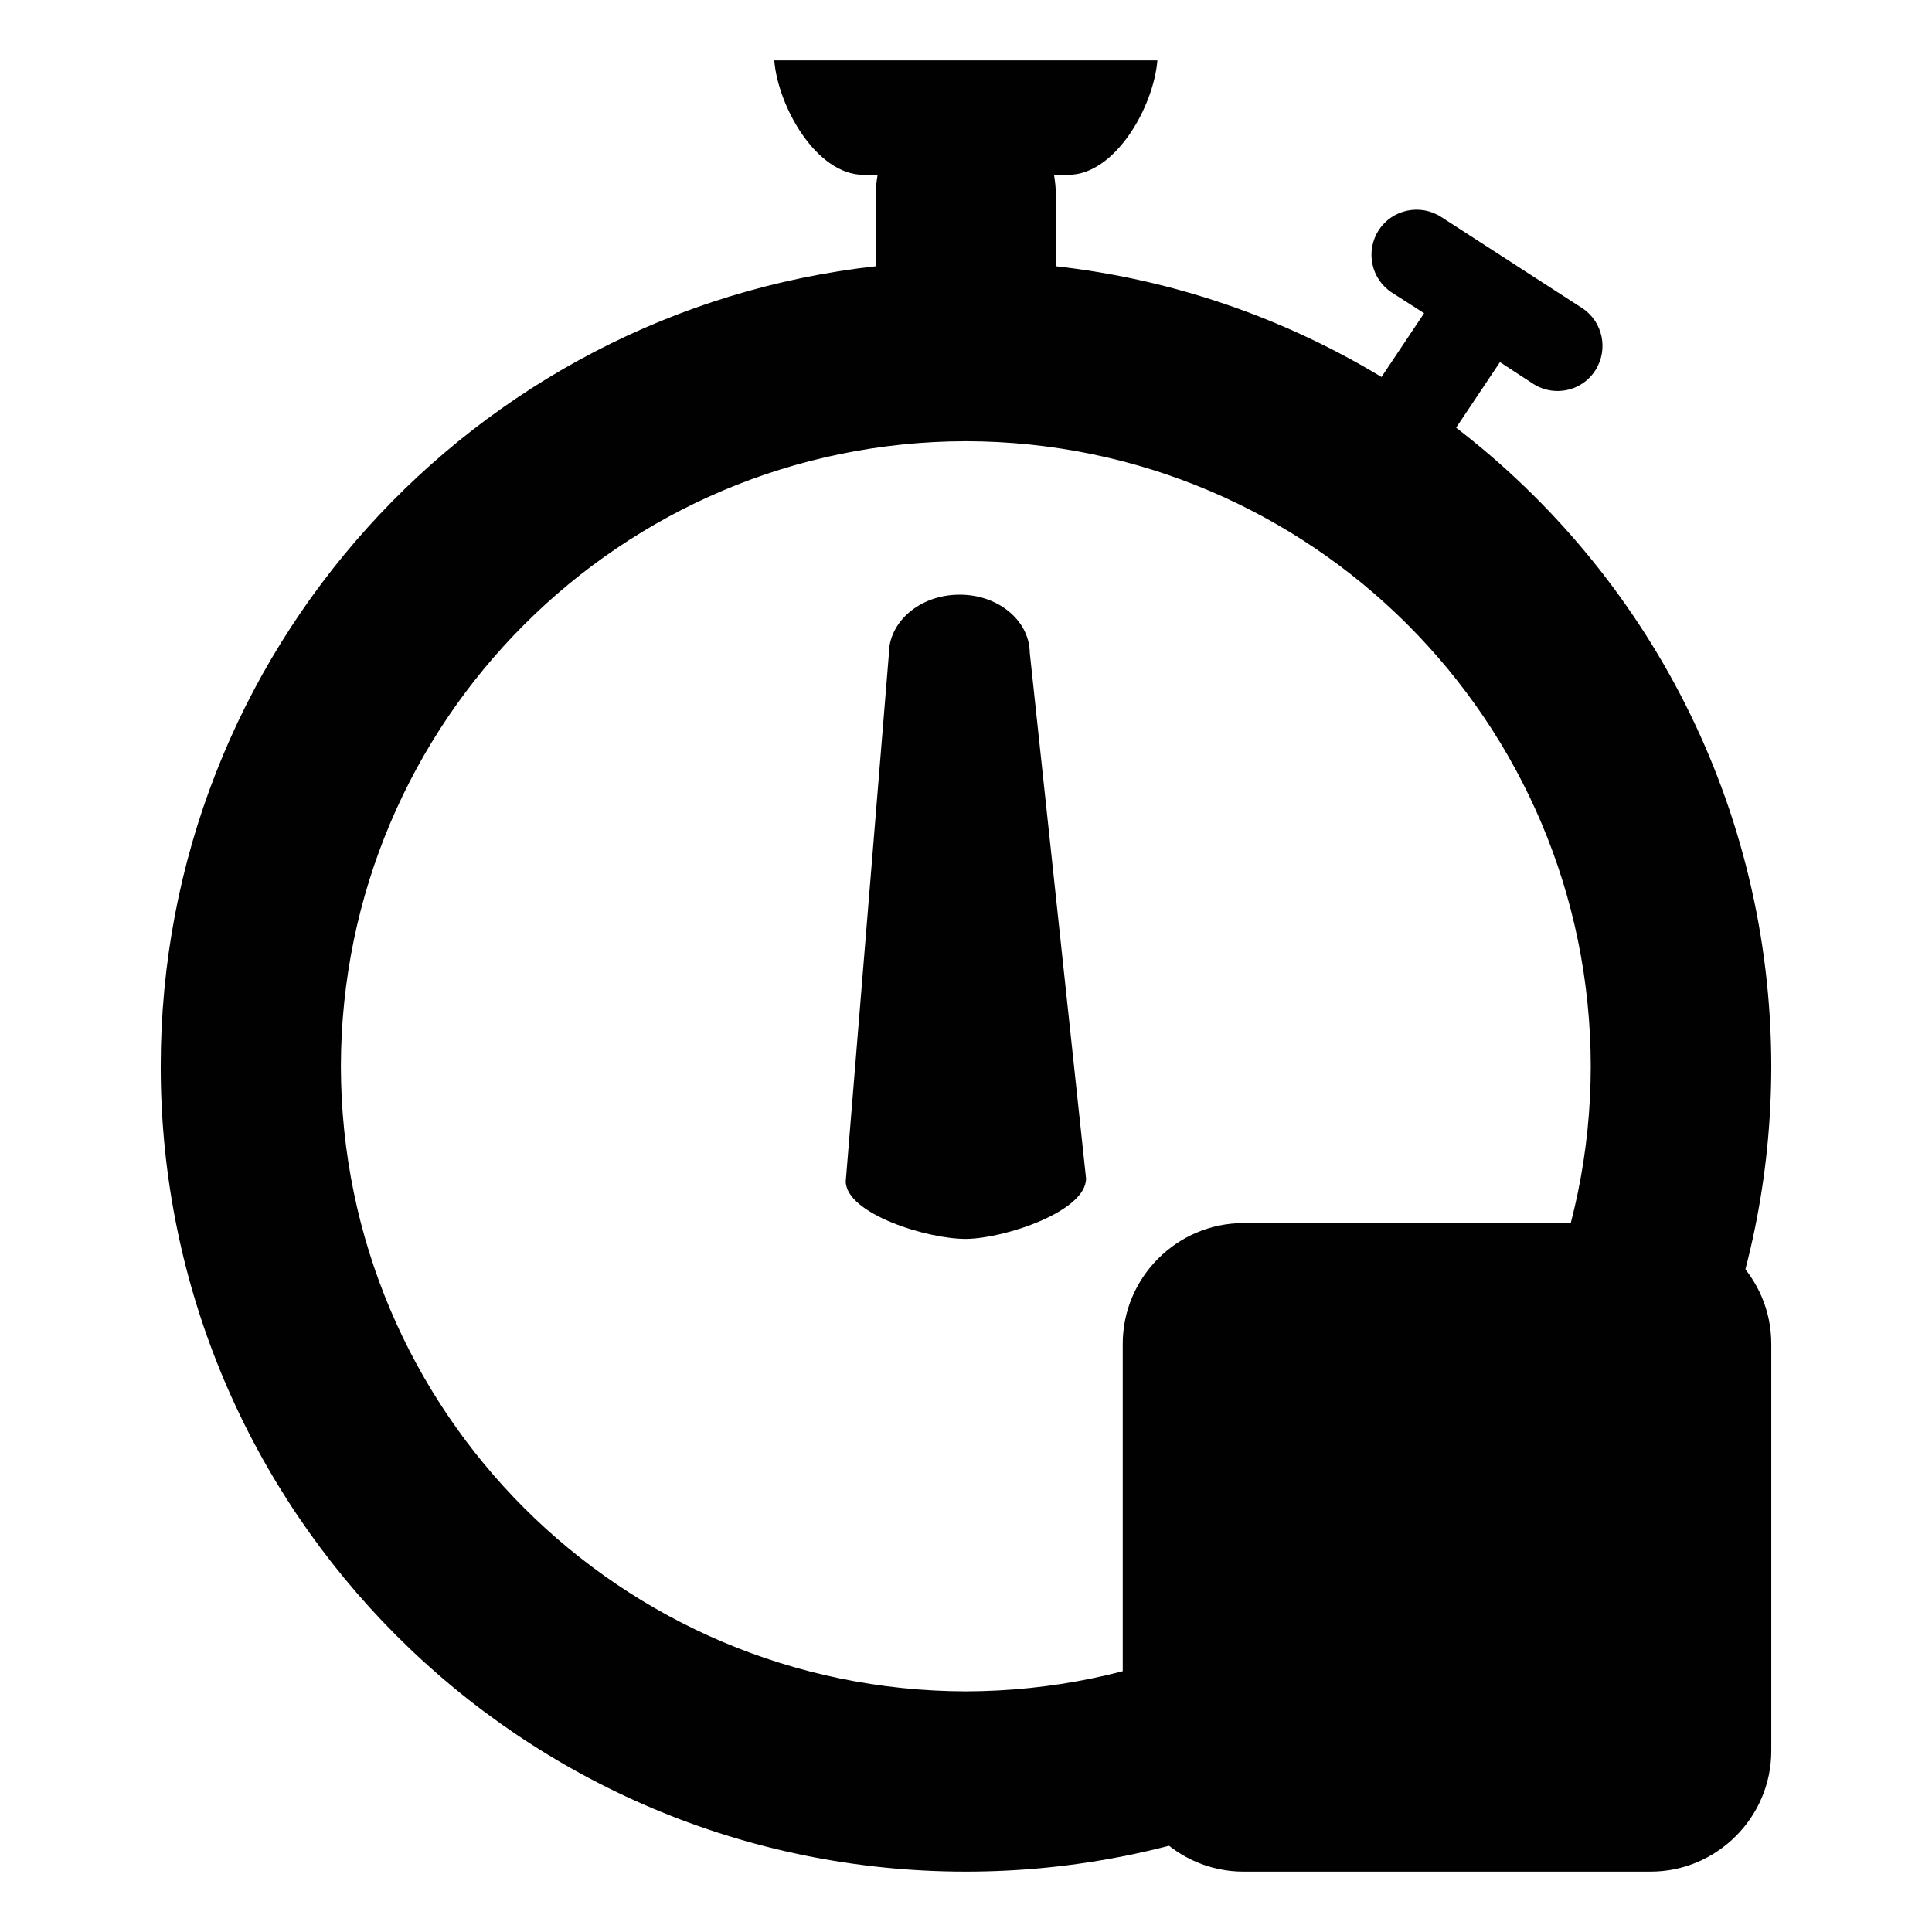 <?xml version="1.0" encoding="utf-8"?>
<!-- Generator: Adobe Illustrator 15.1.0, SVG Export Plug-In . SVG Version: 6.00 Build 0)  -->
<!DOCTYPE svg PUBLIC "-//W3C//DTD SVG 1.1//EN" "http://www.w3.org/Graphics/SVG/1.1/DTD/svg11.dtd">
<svg version="1.1" id="Layer_1" xmlns="http://www.w3.org/2000/svg" xmlns:xlink="http://www.w3.org/1999/xlink" x="0px" y="0px"
	 width="16px" height="16px" viewBox="0 0 16 16" enable-background="new 0 0 16 16" xml:space="preserve">
<g>
	<path fill="#010101" d="M12.059,3.542l0.363-0.543l0.274,0.179c0.063,0.041,0.133,0.06,0.203,0.06c0.123,0,0.242-0.06,0.313-0.171
		c0.11-0.172,0.063-0.403-0.11-0.516l-1.168-0.755c-0.173-0.111-0.404-0.062-0.516,0.11c-0.112,0.174-0.063,0.405,0.109,0.517
		l0.267,0.171l-0.353,0.528c-0.805-0.486-1.719-0.808-2.697-0.917V1.61c0-0.052-0.006-0.106-0.015-0.162h0.117
		c0.391,0,0.708-0.565,0.739-0.948H6.412c0.031,0.383,0.349,0.948,0.74,0.948h0.116c-0.01,0.056-0.015,0.11-0.015,0.162v0.595
		C3.921,2.576,1.332,5.399,1.331,8.831c0,3.683,2.985,6.668,6.668,6.669c3.684-0.001,6.668-2.986,6.67-6.669
		C14.667,6.675,13.646,4.761,12.059,3.542z M7.999,14.007c-2.858-0.006-5.171-2.317-5.176-5.176
		c0.005-2.858,2.318-5.172,5.176-5.177c2.857,0.005,5.171,2.318,5.175,5.177C13.17,11.689,10.856,14.001,7.999,14.007z"/>
	<path fill="#010101" d="M7.939,4.925C7.617,4.928,7.359,5.149,7.361,5.42L7.004,9.784c0.003,0.268,0.679,0.48,1.001,0.476
		c0.322-0.005,0.993-0.23,0.989-0.502L8.528,5.405C8.525,5.136,8.261,4.92,7.939,4.925z"/>
</g>
<g>
	<path fill="#010101" d="M14.669,11.129c0-0.55-0.45-1-1-1h-3.371c-0.55,0-1,0.45-1,1V14.5c0,0.55,0.45,1,1,1h3.371
		c0.55,0,1-0.45,1-1V11.129z"/>
</g>
</svg>
